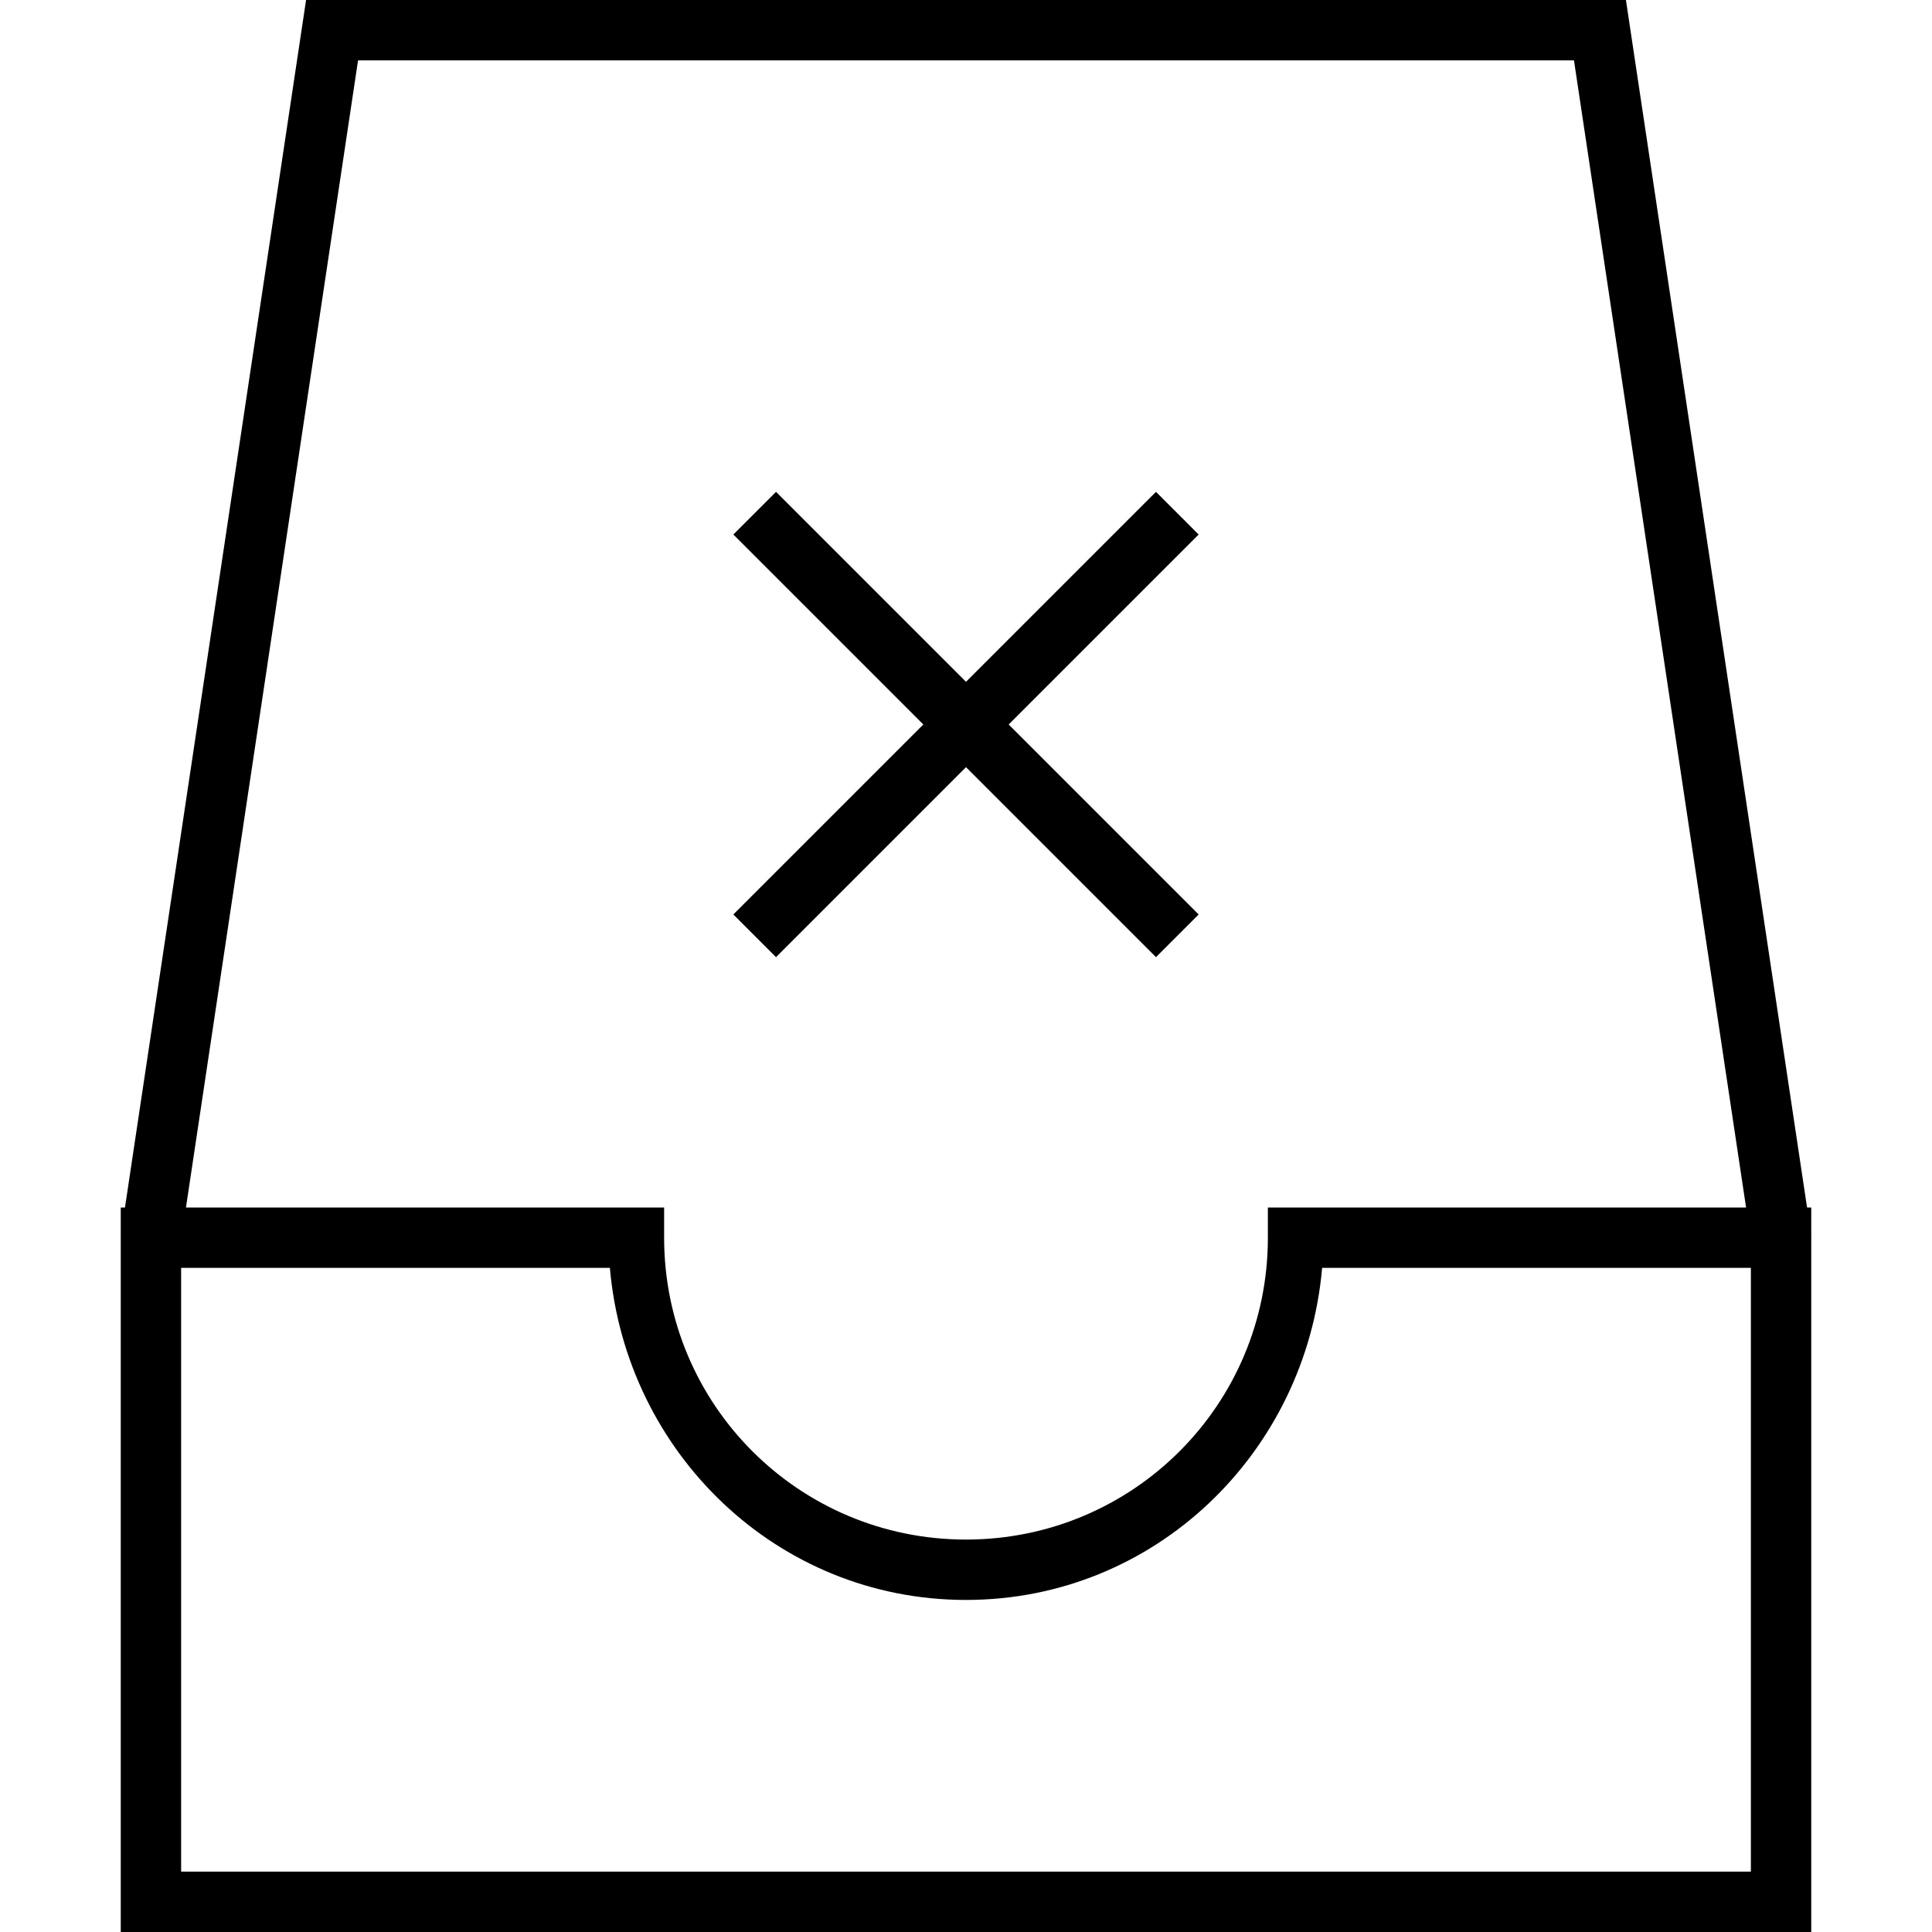 <svg viewBox="0 0 64 64"><path d="M10.139 0L4.012 40.852l1.976.296L11.861 2H52.14l5.873 39.148 1.976-.296L53.861 0z"/><path d="M4 40v24h56V40H42v1c0 5.535-4.465 10-10 10s-10-4.465-10-10v-1h-1zm2 2h14.203C20.738 48.125 25.74 53 32 53c6.261 0 11.262-4.875 11.797-11H58v20H6zm19.707-25.707l-1.414 1.414 14 14 1.414-1.414z"/><path d="M38.293 16.293l-14 14 1.414 1.414 14-14z"/></svg>